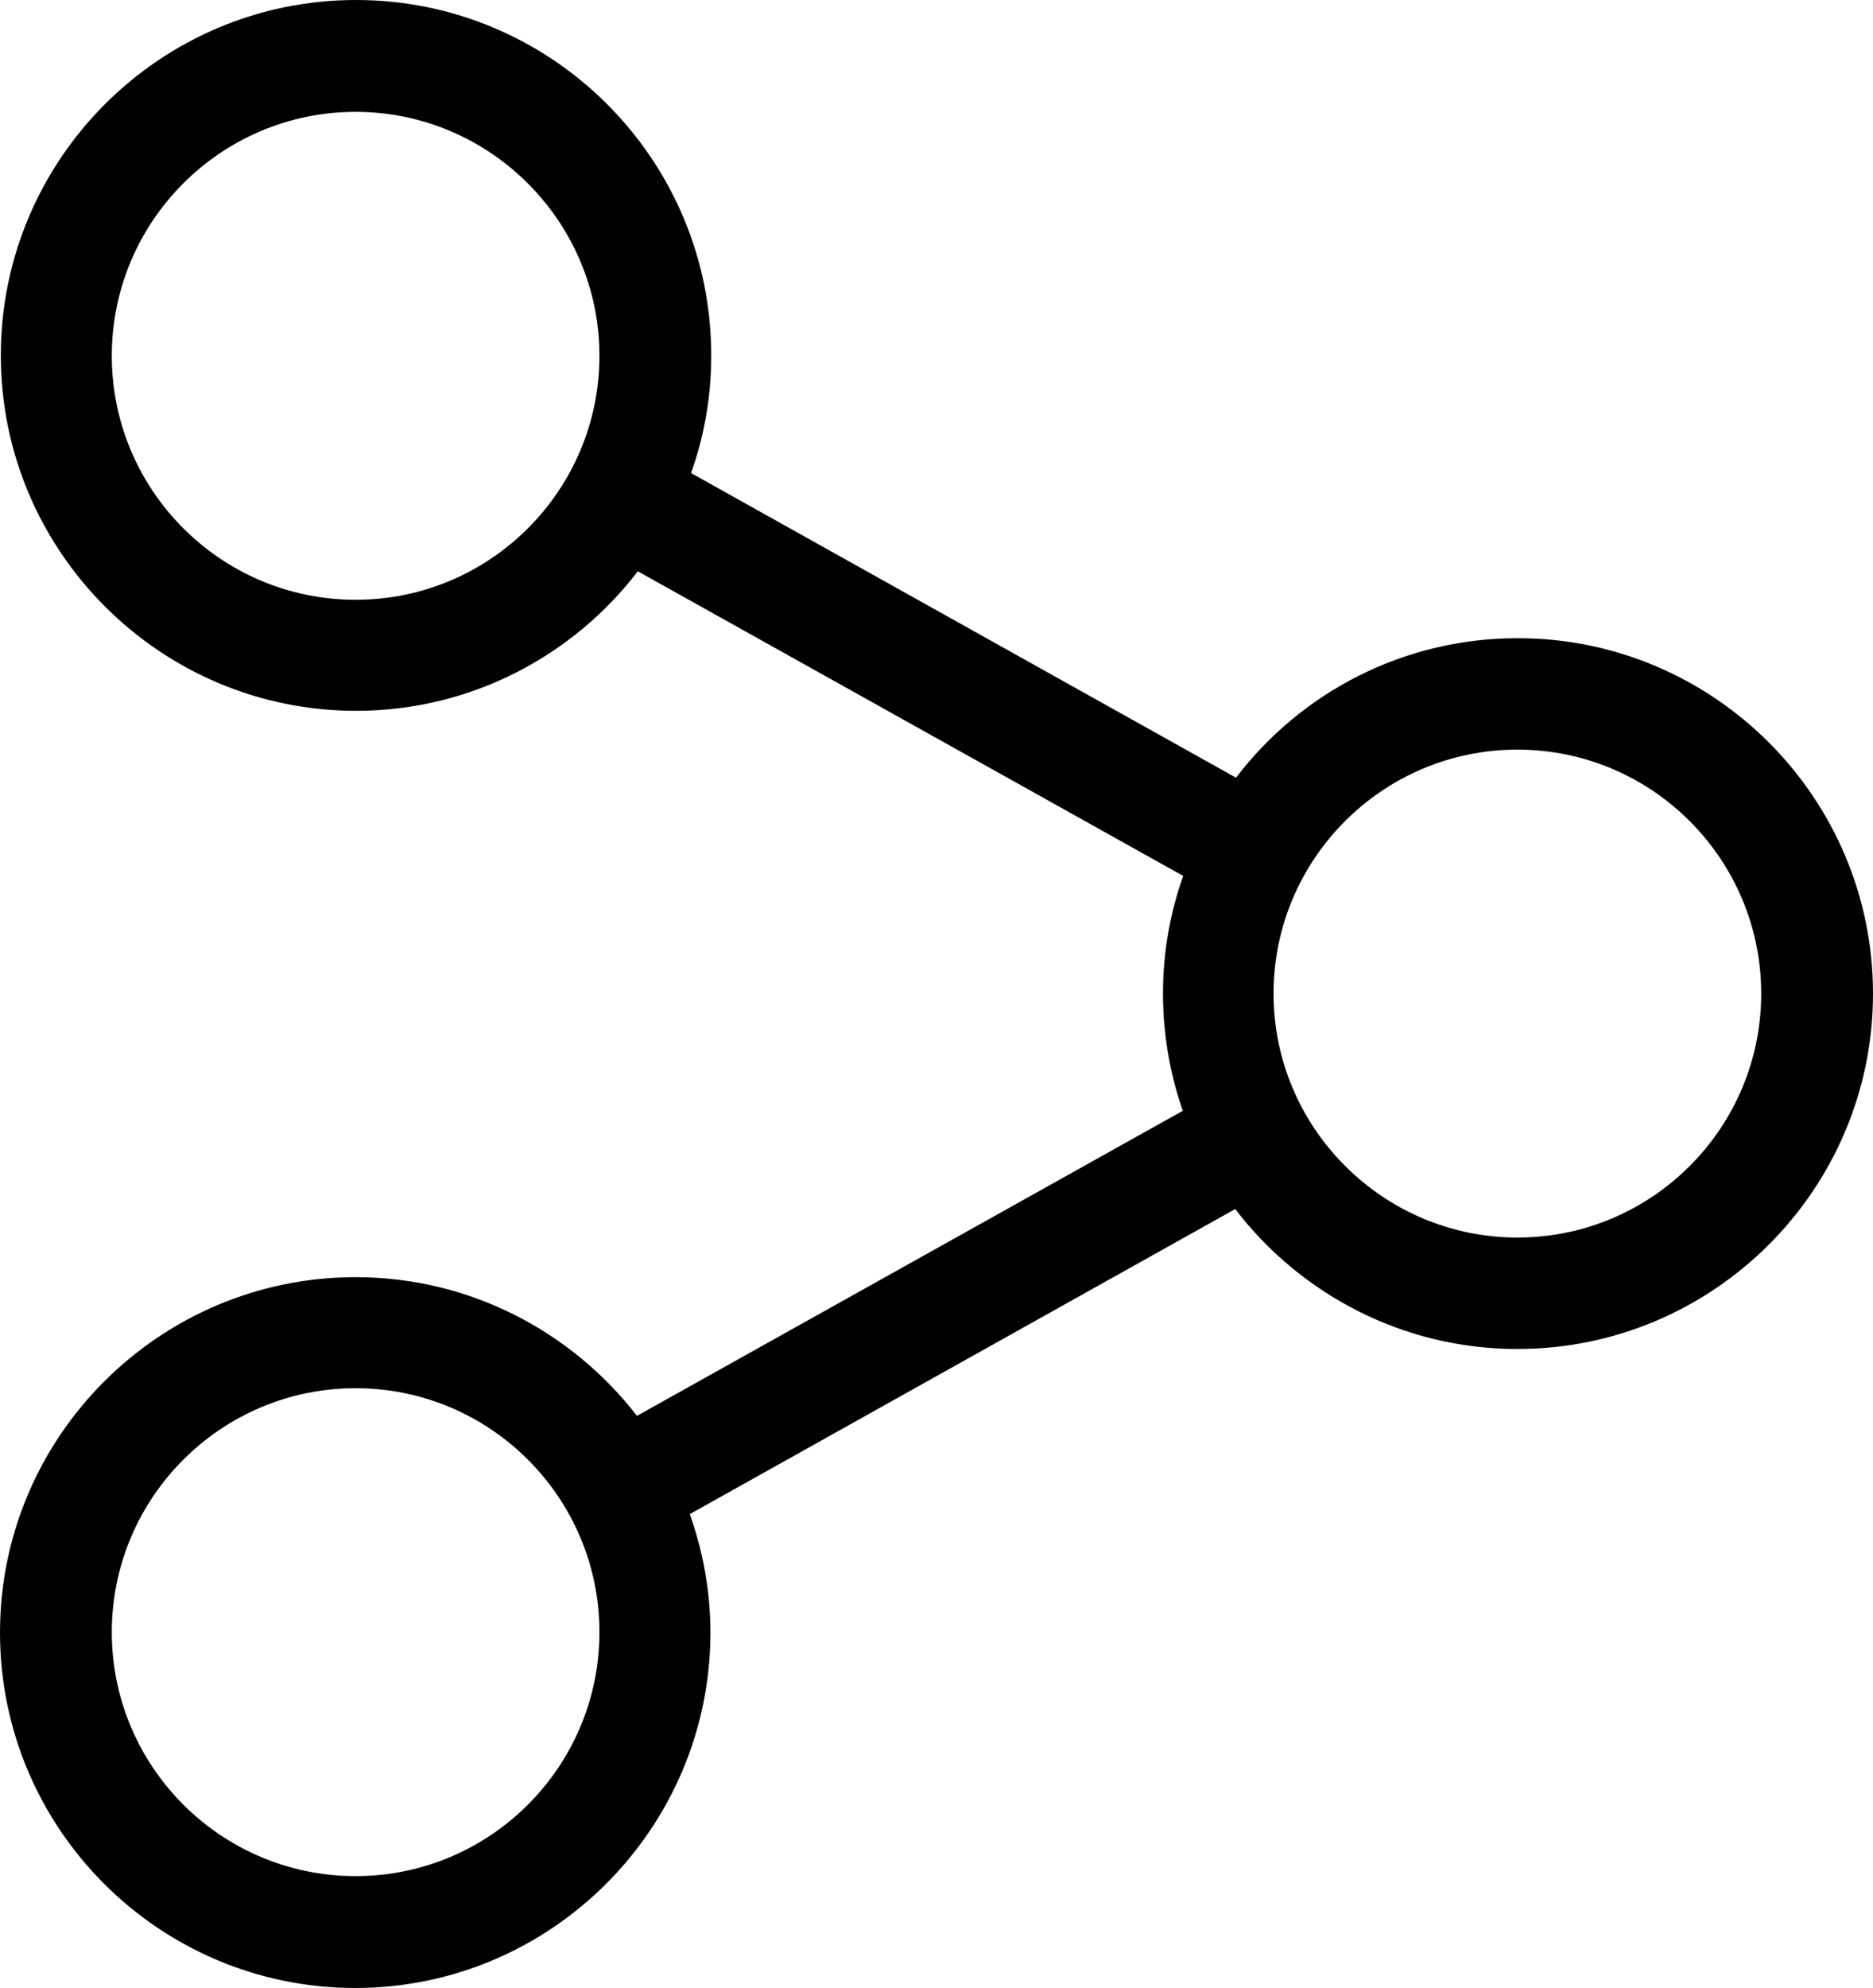 <?xml version="1.0" encoding="utf-8"?>
<!-- Generator: Adobe Illustrator 22.1.0, SVG Export Plug-In . SVG Version: 6.00 Build 0)  -->
<svg version="1.1" id="Capa_1" xmlns="http://www.w3.org/2000/svg" xmlns:xlink="http://www.w3.org/1999/xlink" x="0px" y="0px"
	 viewBox="0 0 454 481.6" style="enable-background:new 0 0 454 481.6;" xml:space="preserve">
<g>
	<path d="M0,395.5c0,47.5,38.6,86.1,86.1,86.1s86.1-38.7,86.1-86.1c0-10-1.8-19.7-5-28.7l132.2-73.9c15.8,20.6,40.6,33.9,68.4,33.9
		c47.5,0,86.2-38.6,86.2-86.1s-38.7-86.1-86.1-86.1c-27.8,0-52.6,13.2-68.3,33.8l-132.1-73.8c3.2-8.9,4.9-18.5,4.9-28.5
		C172.4,38.6,133.8,0,86.3,0S0.2,38.6,0.2,86.1s38.7,86.1,86.1,86.1c27.8,0,52.6-13.3,68.3-33.8l132.2,73.8
		c-3.2,9-4.9,18.5-4.9,28.5c0,9.9,1.7,19.5,4.8,28.4L154.4,343c-15.8-20.4-40.5-33.6-68.2-33.6C38.7,309.4,0,348,0,395.5z
		 M145.3,86.2c0,32.6-26.5,59.1-59.1,59.1s-59.1-26.5-59.1-59.1s26.5-59.1,59.1-59.1C118.7,27.1,145.3,53.6,145.3,86.2z
		 M308.7,240.7c0-32.6,26.5-59.1,59.1-59.1s59.1,26.5,59.1,59.1s-26.5,59.1-59.1,59.1C335.3,299.8,308.7,273.3,308.7,240.7z
		 M27.1,395.4c0-32.6,26.5-59.1,59.1-59.1s59.1,26.5,59.1,59.1s-26.5,59.1-59.1,59.1S27.1,428,27.1,395.4z"/>
</g>
</svg>
